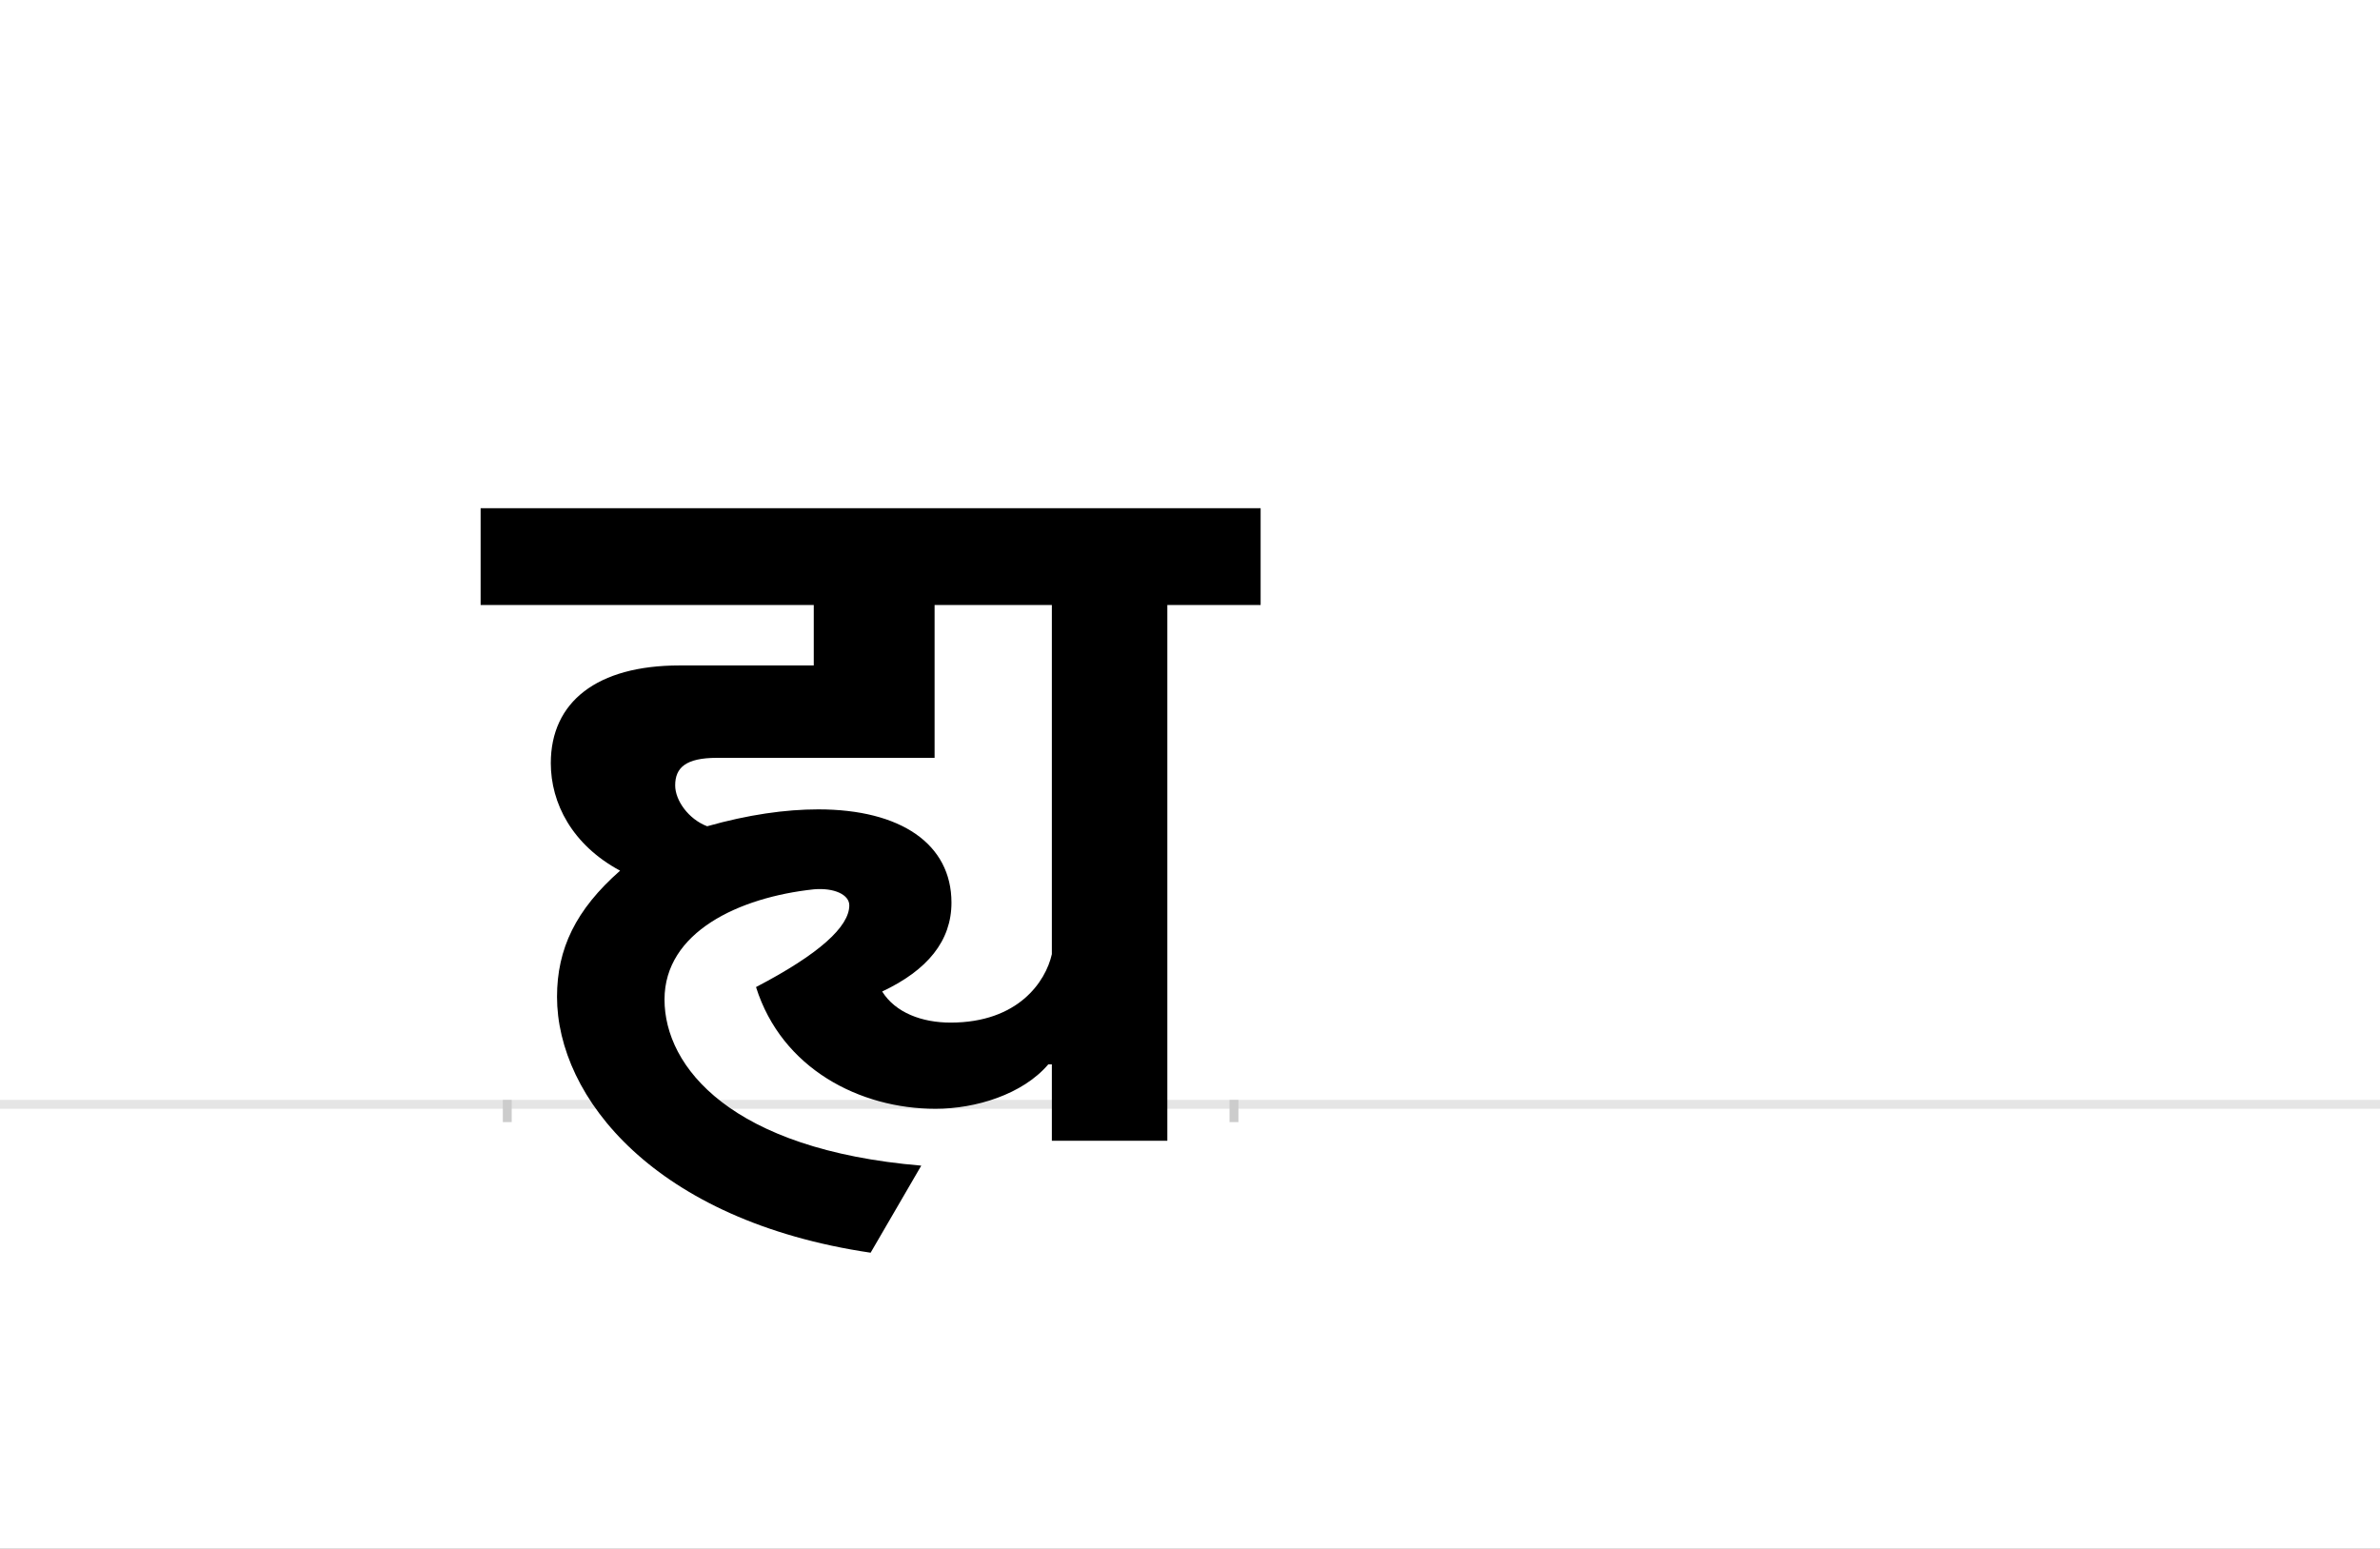 <?xml version="1.0" encoding="UTF-8"?>
<svg height="1743" version="1.1" width="2679" xmlns="http://www.w3.org/2000/svg" xmlns:xlink="http://www.w3.org/1999/xlink">
 <rect width="100%" height="100%" fill="#808080" stroke="none"/>
 <path d="M0,0 l2679,0 l0,1743 l-2679,0 Z M0,0" fill="rgb(255,255,255)" transform="matrix(1,0,0,-1,0,1743)"/>
 <path d="M0,0 l2679,0" fill="none" stroke="rgb(229,229,229)" stroke-width="10" transform="matrix(1,0,0,-1,0,1243)"/>
 <path d="M0,5 l0,-25" fill="none" stroke="rgb(204,204,204)" stroke-width="10" transform="matrix(1,0,0,-1,571,1243)"/>
 <path d="M0,5 l0,-25" fill="none" stroke="rgb(204,204,204)" stroke-width="10" transform="matrix(1,0,0,-1,1389,1243)"/>
 <path d="M466,-69 c-214,18,-289,111,-289,187 c0,76,84,115,168,124 c23,2,40,-6,40,-18 c0,-24,-34,-55,-105,-92 c29,-92,117,-137,202,-137 c45,0,98,16,127,50 l4,0 l0,-86 l130,0 l0,603 l105,0 l0,109 l-878,0 l0,-109 l375,0 l0,-68 l-151,0 c-93,0,-145,-41,-145,-110 c0,-45,24,-92,78,-121 c-50,-44,-71,-88,-71,-142 c0,-113,110,-252,353,-288 Z M422,127 c51,24,78,57,78,100 c0,66,-57,105,-150,105 c-37,0,-79,-6,-125,-19 c-21,8,-36,29,-36,46 c0,20,12,31,47,31 l245,0 l0,172 l132,0 l0,-393 c-7,-31,-38,-77,-114,-77 c-32,0,-62,11,-77,35 Z M422,127" fill="rgb(0,0,0)" transform="matrix(1,0,0,-1,571,1243)"/>
</svg>